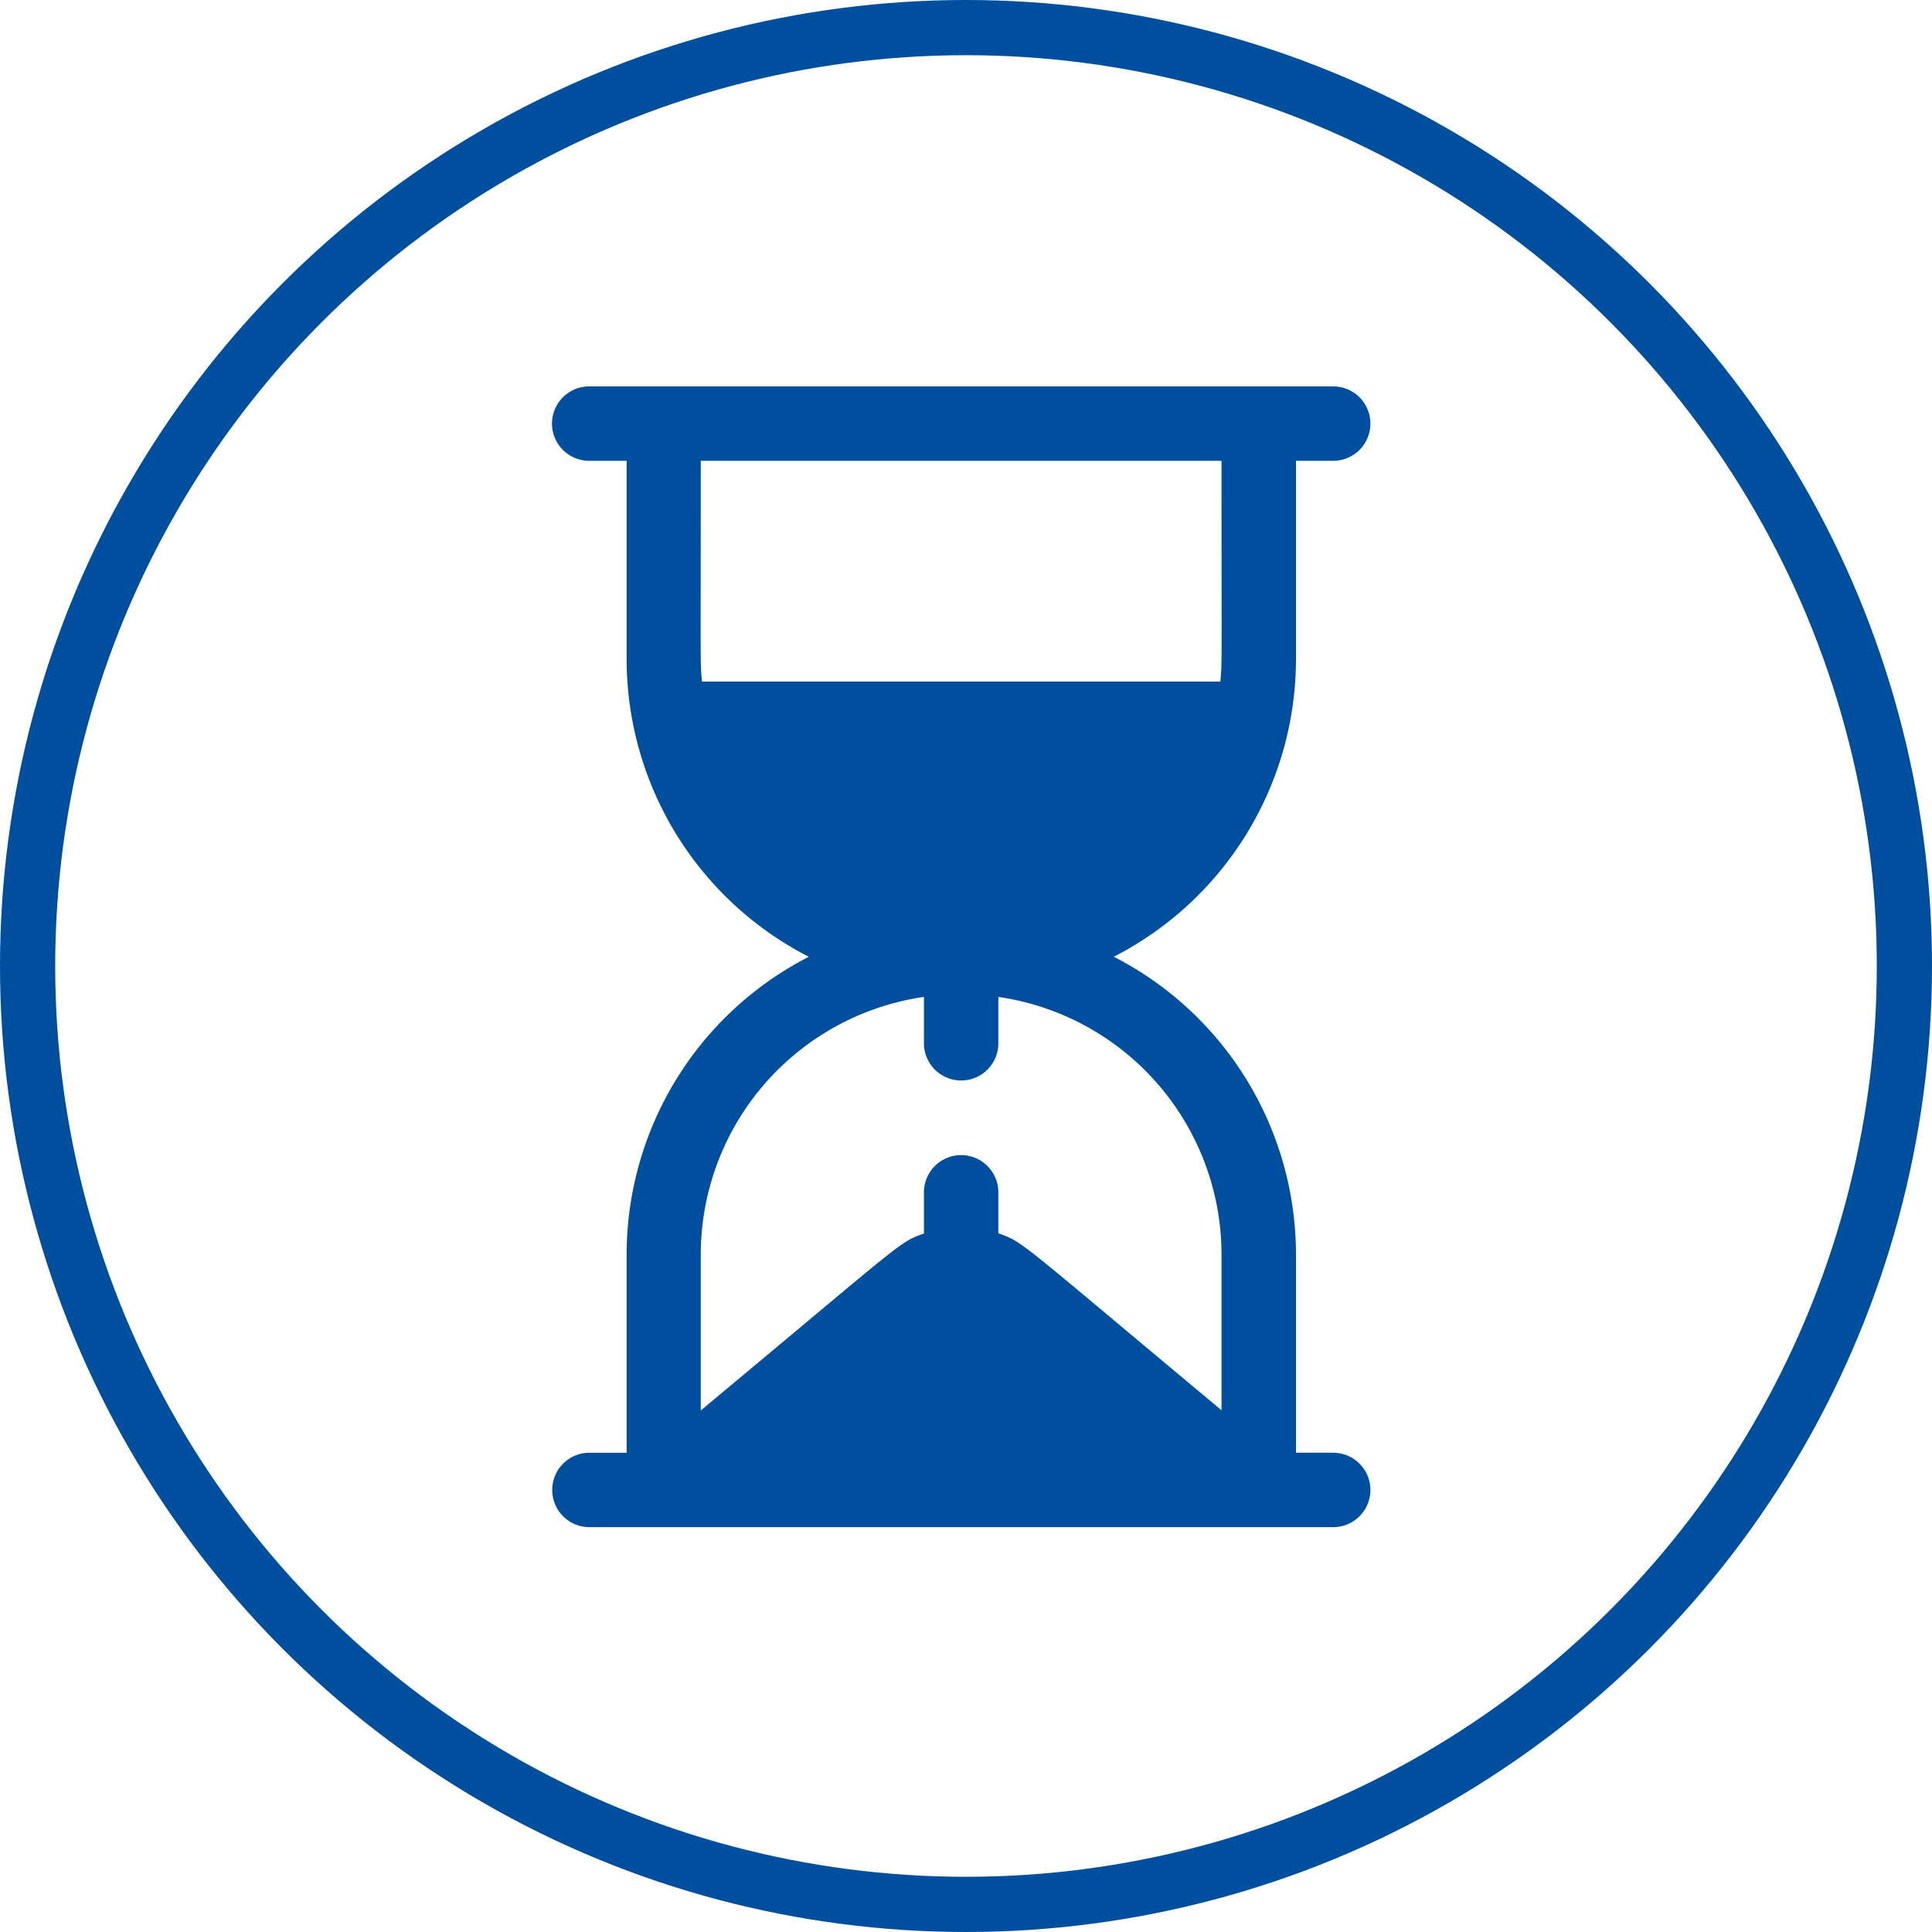 <svg xmlns="http://www.w3.org/2000/svg" width="35" height="35" viewBox="0 0 35 35">
  <g id="Group_13774" data-name="Group 13774" transform="translate(-8377 -1156)">
    <g id="Ellipse_1910" data-name="Ellipse 1910" transform="translate(8377 1156)" fill="none" stroke="#004f9e" stroke-width="1">
      <circle cx="17.5" cy="17.5" r="17.5" stroke="none"/>
      <circle cx="17.5" cy="17.5" r="17" fill="none"/>
    </g>
    <g id="time" transform="translate(8387 1163)">
      <g id="Group_10299" data-name="Group 10299" transform="translate(0)">
        <path id="Path_1896" data-name="Path 1896" d="M86.5,19.317h-.674V15.723a6.067,6.067,0,0,0-3.3-5.391,6.063,6.063,0,0,0,3.3-5.391V1.348H86.5A.674.674,0,1,0,86.5,0H73.022a.674.674,0,1,0,0,1.348H73.7V4.942a6.063,6.063,0,0,0,3.3,5.391,6.066,6.066,0,0,0-3.3,5.391v3.594h-.674a.674.674,0,1,0,0,1.348H86.5a.674.674,0,0,0,0-1.348ZM75.064,5.348c-.033-.384-.021-.22-.021-4h9.434c0,3.78.012,3.617-.021,4Zm9.413,13.2c-3.717-3.1-3.582-3.042-4.043-3.205V14.6a.674.674,0,1,0-1.348,0v.747c-.456.161-.314.1-4.043,3.205V15.723a4.72,4.72,0,0,1,4.043-4.663V11.9a.674.674,0,1,0,1.348,0V11.06a4.72,4.72,0,0,1,4.043,4.663Z" transform="translate(-72.348)" fill="#004f9e"/>
      </g>
    </g>
  </g>
</svg>
